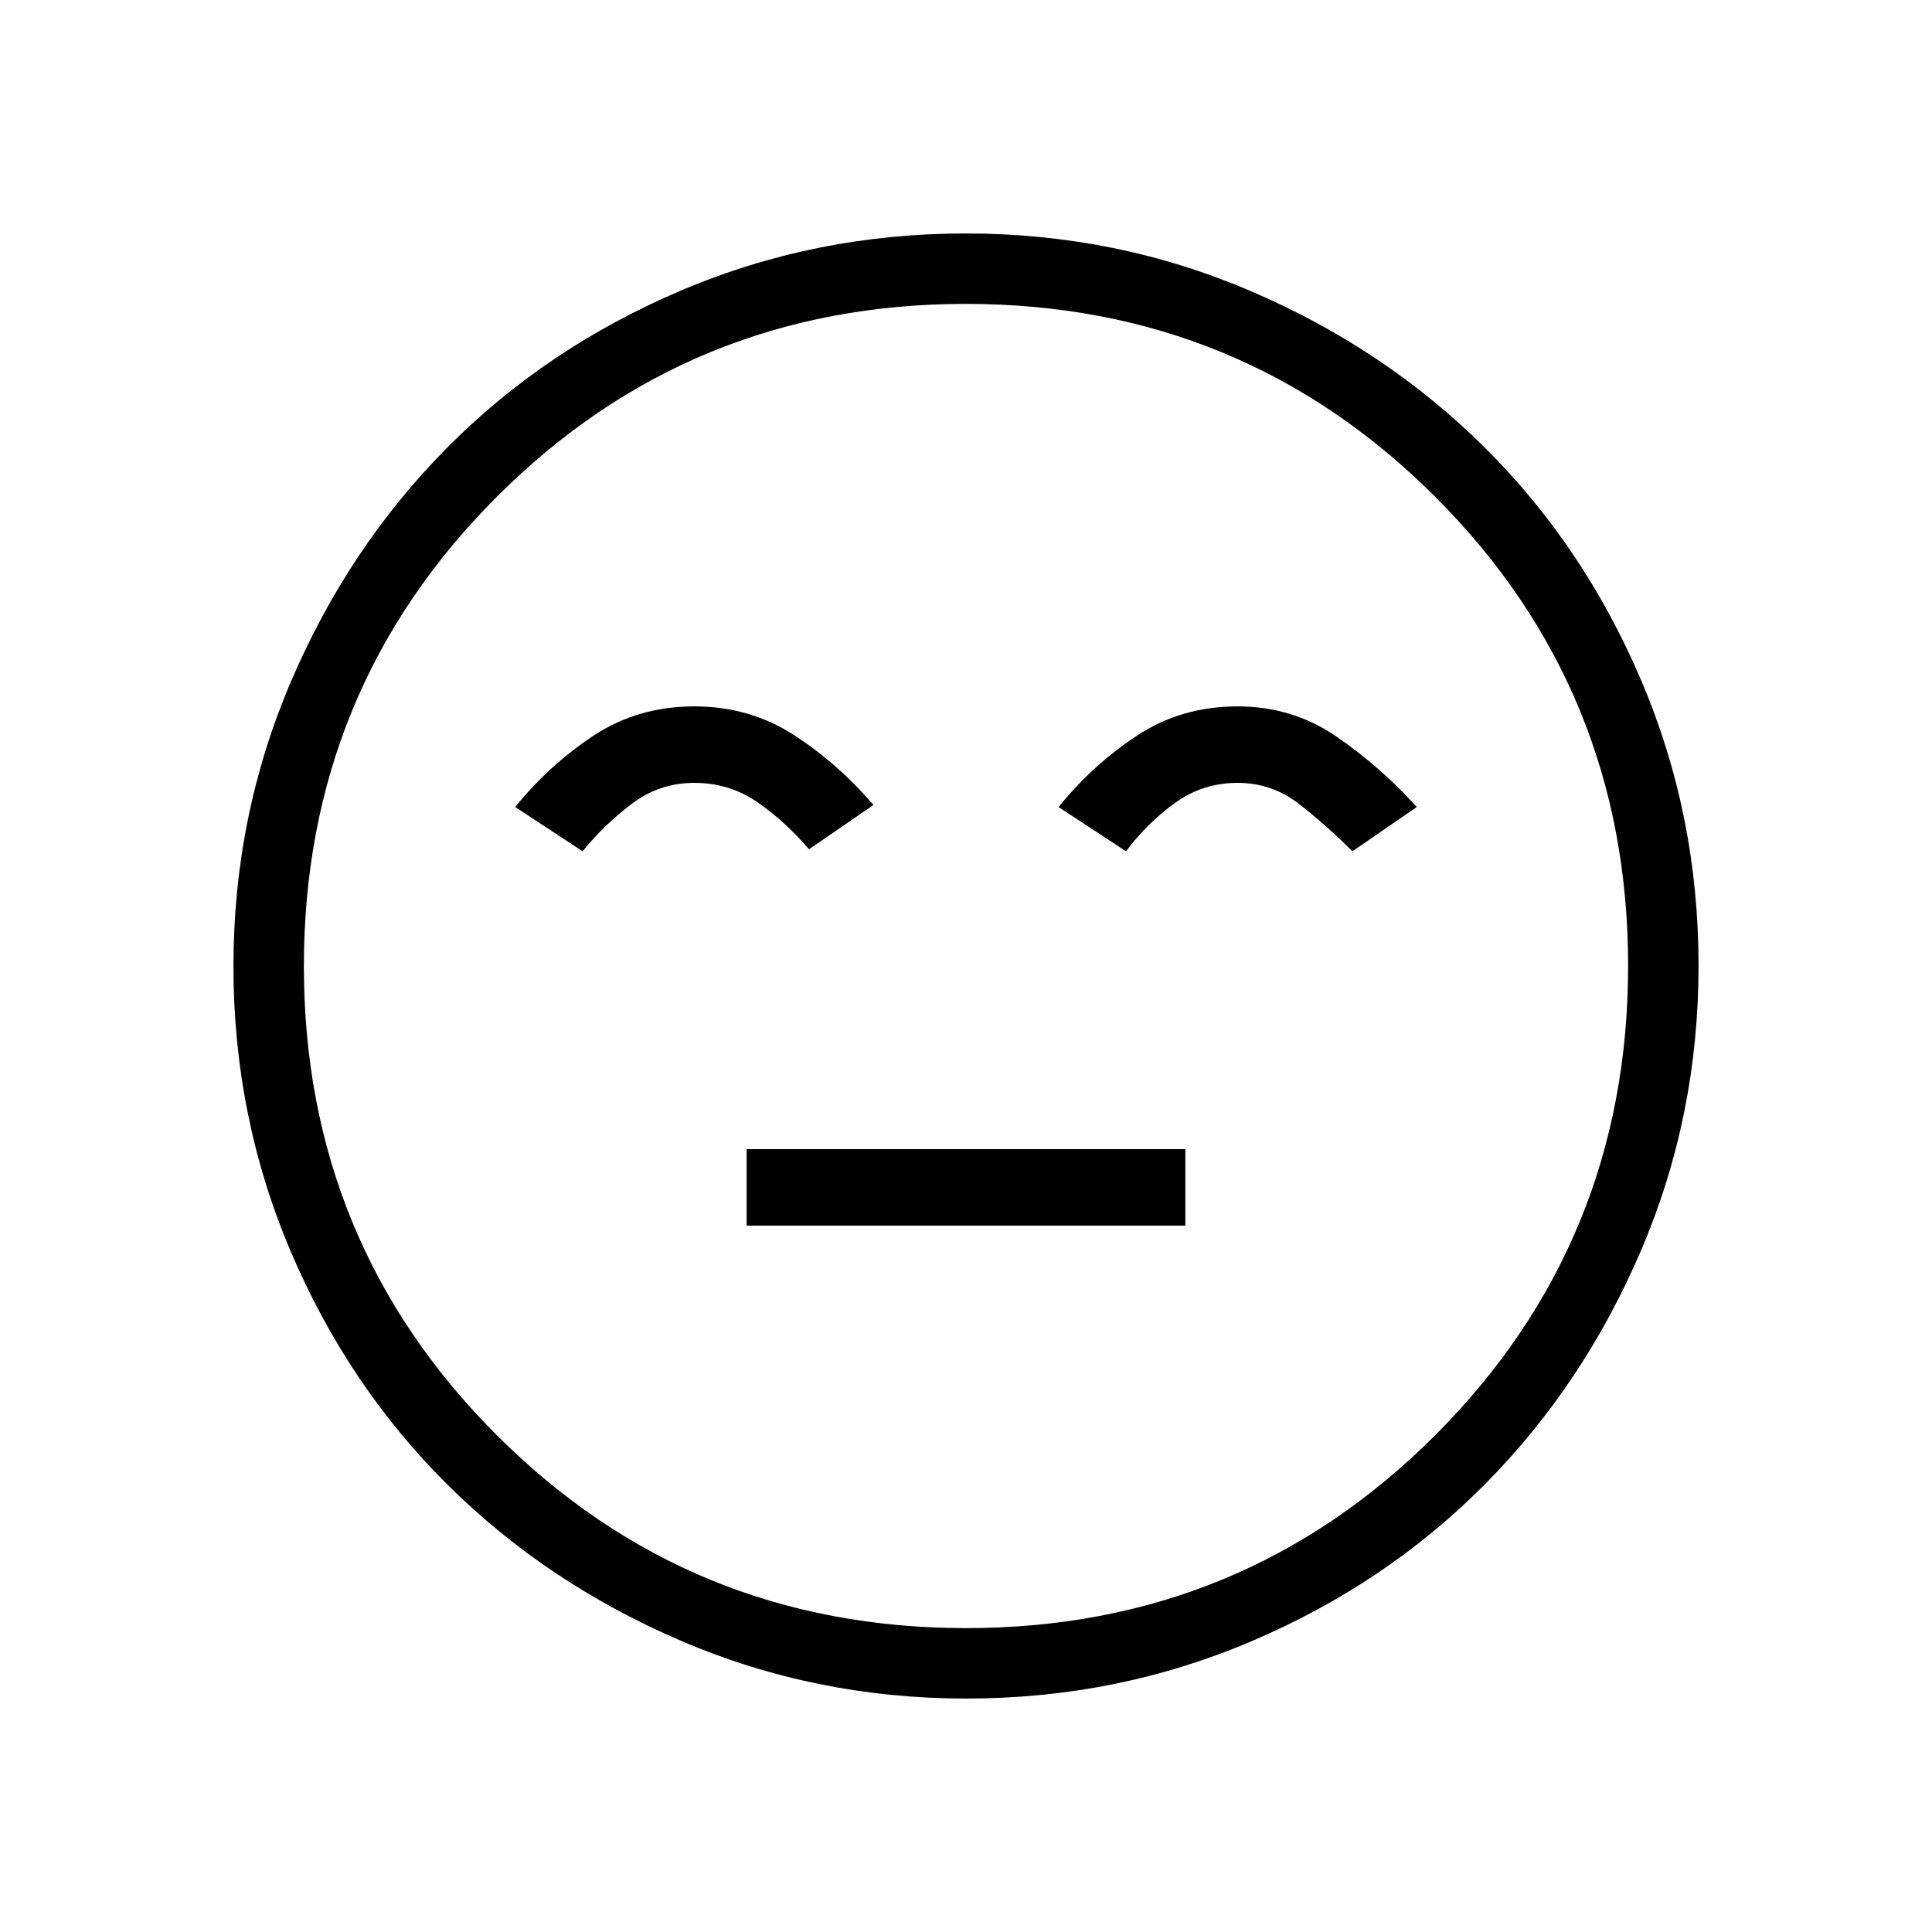 <svg xmlns="http://www.w3.org/2000/svg" height="48" viewBox="0 96 960 960" width="48"><path d="M371 705h218v-38H371v38Zm-26-258q-28 0-50 14.5T256 497l33.5 22q10.5-13 24.311-23.5T345 485q17.378 0 31.189 9.5T402 518l32-22q-18-21-39.862-35-21.862-14-49.138-14Zm270 0q-28 0-50 14.5T526 497l33.5 22q10.5-14 24.311-24T615 485q17 0 30.5 10.5T672 519l32-22q-18.014-19.938-39.869-34.969Q642.276 447 615 447ZM480.174 940q-74.814 0-141.626-28.622-66.812-28.622-116.234-77.688t-77.868-115.884Q116 650.988 116 576.174q0-74.814 28.622-141.626 28.622-66.811 77.688-116.234 49.066-49.422 115.884-77.868Q405.012 212 479.826 212q74.814 0 141.626 28.622 66.811 28.622 116.234 77.688 49.422 49.066 77.868 115.884Q844 501.012 844 575.826q0 74.814-28.622 141.626-28.622 66.812-77.688 116.234t-115.884 77.868Q554.988 940 480.174 940ZM480 576Zm.084 329q137.291 0 233.104-95.896Q809 713.208 809 575.916q0-137.291-95.896-233.104Q617.208 247 479.916 247q-137.291 0-233.104 95.896Q151 438.792 151 576.084q0 137.291 95.896 233.104Q342.792 905 480.084 905Z"/></svg>